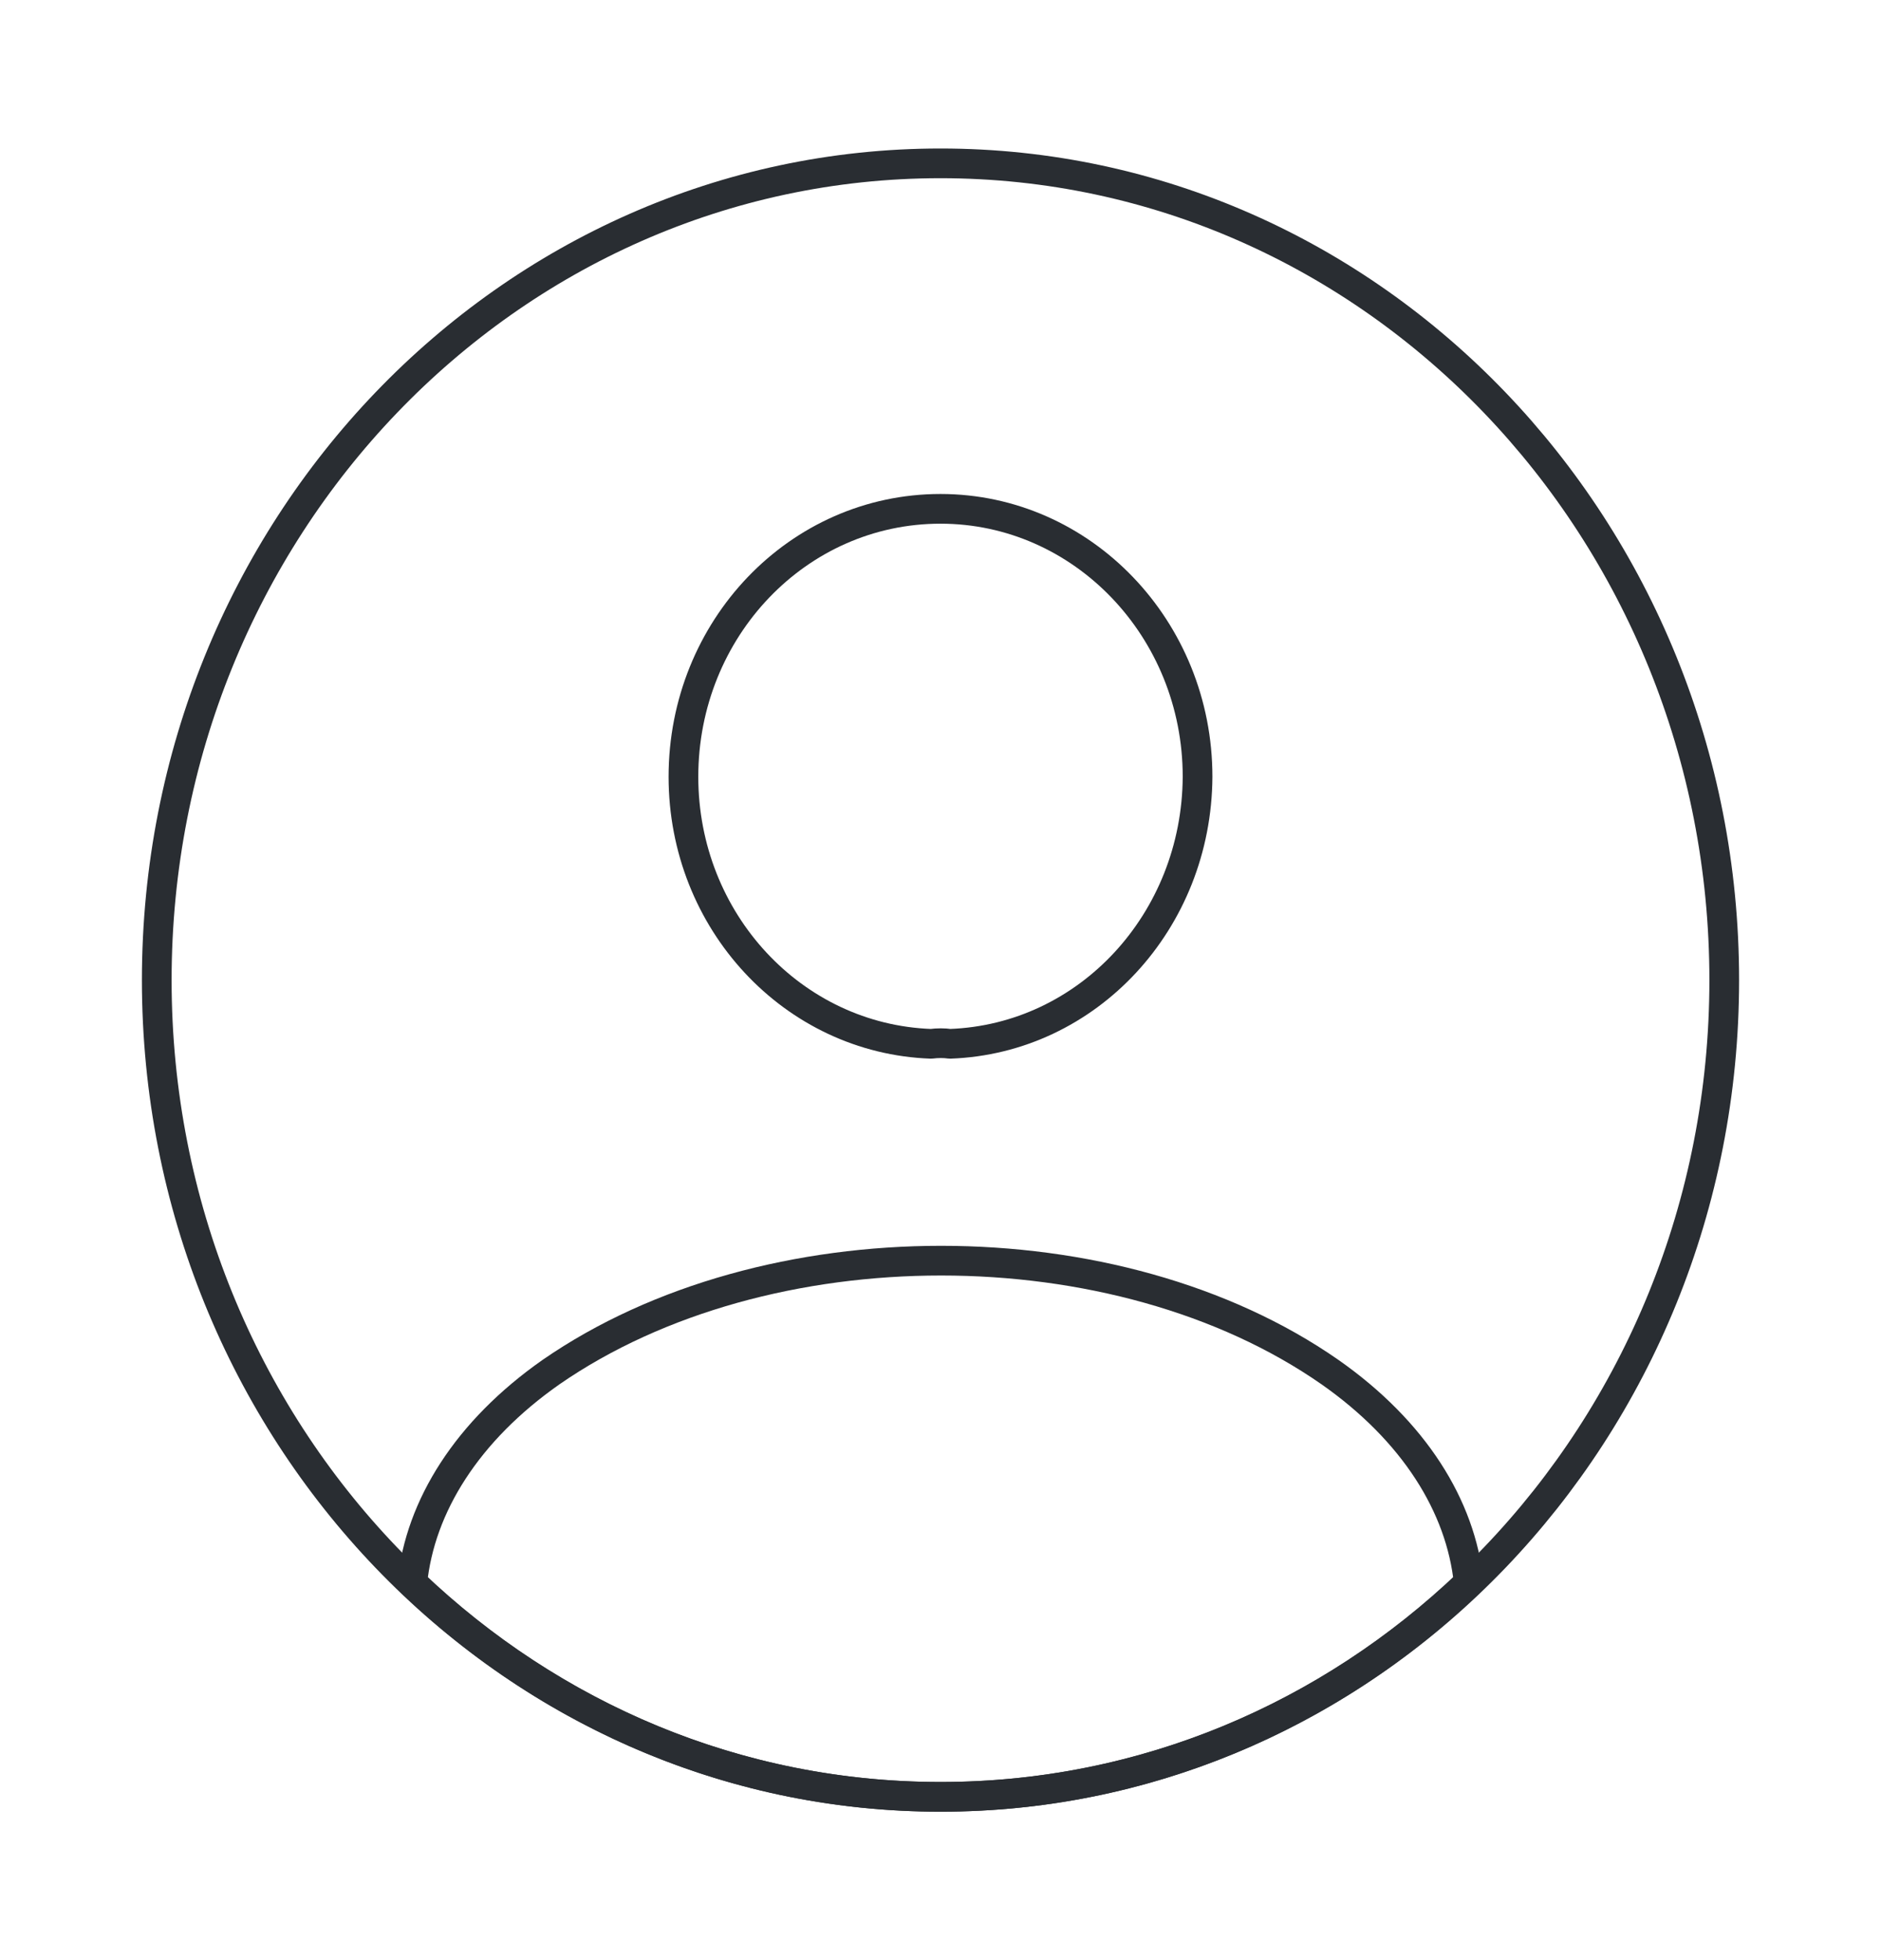 <svg width="95" height="99" viewBox="0 0 95 99" fill="none" xmlns="http://www.w3.org/2000/svg">
<path d="M47.975 52.718C47.698 52.676 47.342 52.676 47.025 52.718C40.058 52.47 34.517 46.53 34.517 39.229C34.517 31.762 40.296 25.699 47.5 25.699C54.665 25.699 60.483 31.762 60.483 39.229C60.444 46.53 54.942 52.47 47.975 52.718Z" stroke="#292D32" stroke-width="1.5" stroke-linecap="round" stroke-linejoin="round"/>
<path d="M74.179 79.943C67.133 86.667 57.792 90.75 47.5 90.75C37.208 90.75 27.867 86.667 20.821 79.943C21.217 76.065 23.592 72.27 27.827 69.3C38.673 61.793 56.406 61.793 67.173 69.3C71.408 72.27 73.783 76.065 74.179 79.943Z" stroke="#292D32" stroke-width="1.5" stroke-linecap="round" stroke-linejoin="round"/>
<path d="M47.5 90.75C69.361 90.75 87.083 72.281 87.083 49.5C87.083 26.718 69.361 8.25 47.5 8.25C25.639 8.25 7.917 26.718 7.917 49.5C7.917 72.281 25.639 90.75 47.5 90.75Z" stroke="#292D32" stroke-width="1.5" stroke-linecap="round" stroke-linejoin="round"/>
</svg>

